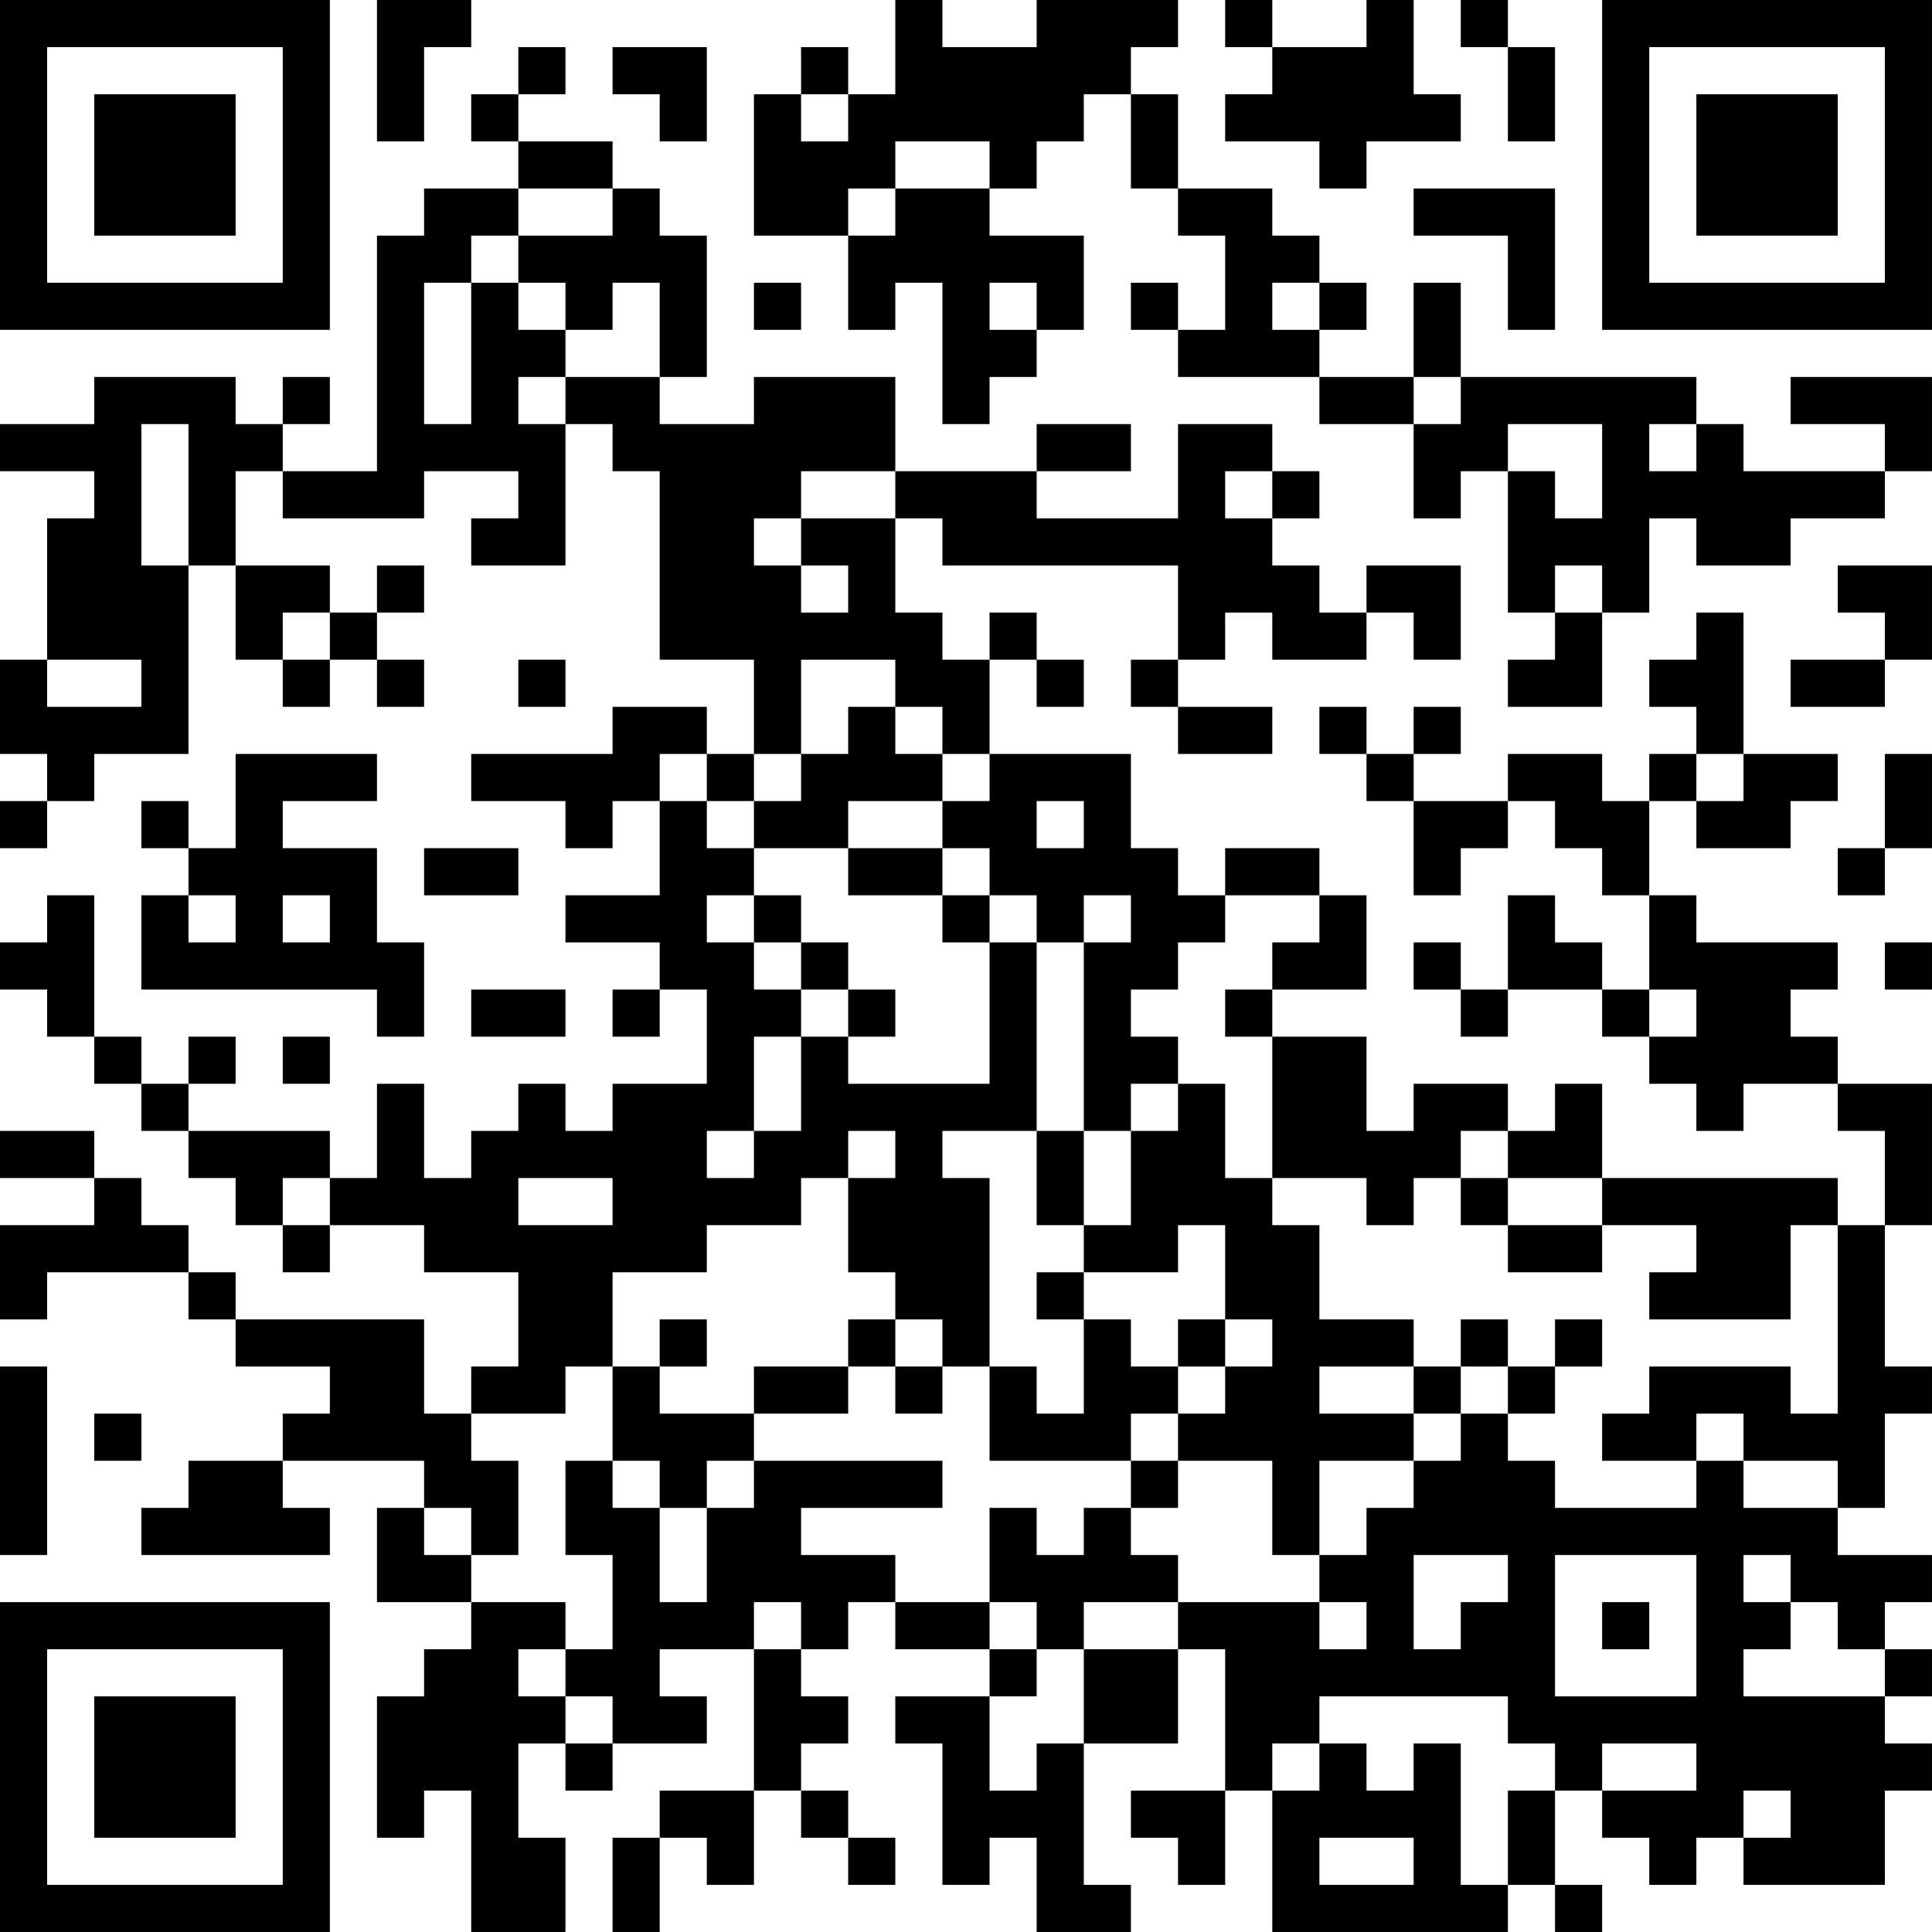 <?xml version="1.0" encoding="UTF-8"?>
<svg xmlns="http://www.w3.org/2000/svg" version="1.1" width="200" height="200" viewBox="0 0 200 200"><rect x="0" y="0" width="200" height="200" fill="#ffffff"/><g transform="scale(4.878)"><g transform="translate(0,0)"><path fill-rule="evenodd" d="M8 0L8 3L9 3L9 1L10 1L10 0ZM19 0L19 2L18 2L18 1L17 1L17 2L16 2L16 5L18 5L18 7L19 7L19 6L20 6L20 9L21 9L21 8L22 8L22 7L23 7L23 5L21 5L21 4L22 4L22 3L23 3L23 2L24 2L24 4L25 4L25 5L26 5L26 7L25 7L25 6L24 6L24 7L25 7L25 8L28 8L28 9L30 9L30 11L31 11L31 10L32 10L32 13L33 13L33 14L32 14L32 15L34 15L34 13L35 13L35 11L36 11L36 12L38 12L38 11L40 11L40 10L41 10L41 8L38 8L38 9L40 9L40 10L37 10L37 9L36 9L36 8L31 8L31 6L30 6L30 8L28 8L28 7L29 7L29 6L28 6L28 5L27 5L27 4L25 4L25 2L24 2L24 1L25 1L25 0L22 0L22 1L20 1L20 0ZM26 0L26 1L27 1L27 2L26 2L26 3L28 3L28 4L29 4L29 3L31 3L31 2L30 2L30 0L29 0L29 1L27 1L27 0ZM31 0L31 1L32 1L32 3L33 3L33 1L32 1L32 0ZM11 1L11 2L10 2L10 3L11 3L11 4L9 4L9 5L8 5L8 10L6 10L6 9L7 9L7 8L6 8L6 9L5 9L5 8L2 8L2 9L0 9L0 10L2 10L2 11L1 11L1 14L0 14L0 16L1 16L1 17L0 17L0 18L1 18L1 17L2 17L2 16L4 16L4 12L5 12L5 14L6 14L6 15L7 15L7 14L8 14L8 15L9 15L9 14L8 14L8 13L9 13L9 12L8 12L8 13L7 13L7 12L5 12L5 10L6 10L6 11L9 11L9 10L11 10L11 11L10 11L10 12L12 12L12 9L13 9L13 10L14 10L14 14L16 14L16 16L15 16L15 15L13 15L13 16L10 16L10 17L12 17L12 18L13 18L13 17L14 17L14 19L12 19L12 20L14 20L14 21L13 21L13 22L14 22L14 21L15 21L15 23L13 23L13 24L12 24L12 23L11 23L11 24L10 24L10 25L9 25L9 23L8 23L8 25L7 25L7 24L4 24L4 23L5 23L5 22L4 22L4 23L3 23L3 22L2 22L2 19L1 19L1 20L0 20L0 21L1 21L1 22L2 22L2 23L3 23L3 24L4 24L4 25L5 25L5 26L6 26L6 27L7 27L7 26L9 26L9 27L11 27L11 29L10 29L10 30L9 30L9 28L5 28L5 27L4 27L4 26L3 26L3 25L2 25L2 24L0 24L0 25L2 25L2 26L0 26L0 28L1 28L1 27L4 27L4 28L5 28L5 29L7 29L7 30L6 30L6 31L4 31L4 32L3 32L3 33L7 33L7 32L6 32L6 31L9 31L9 32L8 32L8 34L10 34L10 35L9 35L9 36L8 36L8 39L9 39L9 38L10 38L10 41L12 41L12 39L11 39L11 37L12 37L12 38L13 38L13 37L15 37L15 36L14 36L14 35L16 35L16 38L14 38L14 39L13 39L13 41L14 41L14 39L15 39L15 40L16 40L16 38L17 38L17 39L18 39L18 40L19 40L19 39L18 39L18 38L17 38L17 37L18 37L18 36L17 36L17 35L18 35L18 34L19 34L19 35L21 35L21 36L19 36L19 37L20 37L20 40L21 40L21 39L22 39L22 41L24 41L24 40L23 40L23 37L25 37L25 35L26 35L26 38L24 38L24 39L25 39L25 40L26 40L26 38L27 38L27 41L32 41L32 40L33 40L33 41L34 41L34 40L33 40L33 38L34 38L34 39L35 39L35 40L36 40L36 39L37 39L37 40L40 40L40 38L41 38L41 37L40 37L40 36L41 36L41 35L40 35L40 34L41 34L41 33L39 33L39 32L40 32L40 30L41 30L41 29L40 29L40 26L41 26L41 23L39 23L39 22L38 22L38 21L39 21L39 20L36 20L36 19L35 19L35 17L36 17L36 18L38 18L38 17L39 17L39 16L37 16L37 13L36 13L36 14L35 14L35 15L36 15L36 16L35 16L35 17L34 17L34 16L32 16L32 17L30 17L30 16L31 16L31 15L30 15L30 16L29 16L29 15L28 15L28 16L29 16L29 17L30 17L30 19L31 19L31 18L32 18L32 17L33 17L33 18L34 18L34 19L35 19L35 21L34 21L34 20L33 20L33 19L32 19L32 21L31 21L31 20L30 20L30 21L31 21L31 22L32 22L32 21L34 21L34 22L35 22L35 23L36 23L36 24L37 24L37 23L39 23L39 24L40 24L40 26L39 26L39 25L34 25L34 23L33 23L33 24L32 24L32 23L30 23L30 24L29 24L29 22L27 22L27 21L29 21L29 19L28 19L28 18L26 18L26 19L25 19L25 18L24 18L24 16L21 16L21 14L22 14L22 15L23 15L23 14L22 14L22 13L21 13L21 14L20 14L20 13L19 13L19 11L20 11L20 12L25 12L25 14L24 14L24 15L25 15L25 16L27 16L27 15L25 15L25 14L26 14L26 13L27 13L27 14L29 14L29 13L30 13L30 14L31 14L31 12L29 12L29 13L28 13L28 12L27 12L27 11L28 11L28 10L27 10L27 9L25 9L25 11L22 11L22 10L24 10L24 9L22 9L22 10L19 10L19 8L16 8L16 9L14 9L14 8L15 8L15 5L14 5L14 4L13 4L13 3L11 3L11 2L12 2L12 1ZM13 1L13 2L14 2L14 3L15 3L15 1ZM17 2L17 3L18 3L18 2ZM19 3L19 4L18 4L18 5L19 5L19 4L21 4L21 3ZM11 4L11 5L10 5L10 6L9 6L9 9L10 9L10 6L11 6L11 7L12 7L12 8L11 8L11 9L12 9L12 8L14 8L14 6L13 6L13 7L12 7L12 6L11 6L11 5L13 5L13 4ZM30 4L30 5L32 5L32 7L33 7L33 4ZM16 6L16 7L17 7L17 6ZM21 6L21 7L22 7L22 6ZM27 6L27 7L28 7L28 6ZM30 8L30 9L31 9L31 8ZM3 9L3 12L4 12L4 9ZM32 9L32 10L33 10L33 11L34 11L34 9ZM35 9L35 10L36 10L36 9ZM17 10L17 11L16 11L16 12L17 12L17 13L18 13L18 12L17 12L17 11L19 11L19 10ZM26 10L26 11L27 11L27 10ZM33 12L33 13L34 13L34 12ZM39 12L39 13L40 13L40 14L38 14L38 15L40 15L40 14L41 14L41 12ZM6 13L6 14L7 14L7 13ZM1 14L1 15L3 15L3 14ZM11 14L11 15L12 15L12 14ZM17 14L17 16L16 16L16 17L15 17L15 16L14 16L14 17L15 17L15 18L16 18L16 19L15 19L15 20L16 20L16 21L17 21L17 22L16 22L16 24L15 24L15 25L16 25L16 24L17 24L17 22L18 22L18 23L21 23L21 20L22 20L22 24L20 24L20 25L21 25L21 29L20 29L20 28L19 28L19 27L18 27L18 25L19 25L19 24L18 24L18 25L17 25L17 26L15 26L15 27L13 27L13 29L12 29L12 30L10 30L10 31L11 31L11 33L10 33L10 32L9 32L9 33L10 33L10 34L12 34L12 35L11 35L11 36L12 36L12 37L13 37L13 36L12 36L12 35L13 35L13 33L12 33L12 31L13 31L13 32L14 32L14 34L15 34L15 32L16 32L16 31L20 31L20 32L17 32L17 33L19 33L19 34L21 34L21 35L22 35L22 36L21 36L21 38L22 38L22 37L23 37L23 35L25 35L25 34L28 34L28 35L29 35L29 34L28 34L28 33L29 33L29 32L30 32L30 31L31 31L31 30L32 30L32 31L33 31L33 32L36 32L36 31L37 31L37 32L39 32L39 31L37 31L37 30L36 30L36 31L34 31L34 30L35 30L35 29L38 29L38 30L39 30L39 26L38 26L38 28L35 28L35 27L36 27L36 26L34 26L34 25L32 25L32 24L31 24L31 25L30 25L30 26L29 26L29 25L27 25L27 22L26 22L26 21L27 21L27 20L28 20L28 19L26 19L26 20L25 20L25 21L24 21L24 22L25 22L25 23L24 23L24 24L23 24L23 20L24 20L24 19L23 19L23 20L22 20L22 19L21 19L21 18L20 18L20 17L21 17L21 16L20 16L20 15L19 15L19 14ZM18 15L18 16L17 16L17 17L16 17L16 18L18 18L18 19L20 19L20 20L21 20L21 19L20 19L20 18L18 18L18 17L20 17L20 16L19 16L19 15ZM5 16L5 18L4 18L4 17L3 17L3 18L4 18L4 19L3 19L3 21L8 21L8 22L9 22L9 20L8 20L8 18L6 18L6 17L8 17L8 16ZM36 16L36 17L37 17L37 16ZM40 16L40 18L39 18L39 19L40 19L40 18L41 18L41 16ZM22 17L22 18L23 18L23 17ZM9 18L9 19L11 19L11 18ZM4 19L4 20L5 20L5 19ZM6 19L6 20L7 20L7 19ZM16 19L16 20L17 20L17 21L18 21L18 22L19 22L19 21L18 21L18 20L17 20L17 19ZM40 20L40 21L41 21L41 20ZM10 21L10 22L12 22L12 21ZM35 21L35 22L36 22L36 21ZM6 22L6 23L7 23L7 22ZM25 23L25 24L24 24L24 26L23 26L23 24L22 24L22 26L23 26L23 27L22 27L22 28L23 28L23 30L22 30L22 29L21 29L21 31L24 31L24 32L23 32L23 33L22 33L22 32L21 32L21 34L22 34L22 35L23 35L23 34L25 34L25 33L24 33L24 32L25 32L25 31L27 31L27 33L28 33L28 31L30 31L30 30L31 30L31 29L32 29L32 30L33 30L33 29L34 29L34 28L33 28L33 29L32 29L32 28L31 28L31 29L30 29L30 28L28 28L28 26L27 26L27 25L26 25L26 23ZM6 25L6 26L7 26L7 25ZM11 25L11 26L13 26L13 25ZM31 25L31 26L32 26L32 27L34 27L34 26L32 26L32 25ZM25 26L25 27L23 27L23 28L24 28L24 29L25 29L25 30L24 30L24 31L25 31L25 30L26 30L26 29L27 29L27 28L26 28L26 26ZM14 28L14 29L13 29L13 31L14 31L14 32L15 32L15 31L16 31L16 30L18 30L18 29L19 29L19 30L20 30L20 29L19 29L19 28L18 28L18 29L16 29L16 30L14 30L14 29L15 29L15 28ZM25 28L25 29L26 29L26 28ZM0 29L0 33L1 33L1 29ZM28 29L28 30L30 30L30 29ZM2 30L2 31L3 31L3 30ZM30 33L30 35L31 35L31 34L32 34L32 33ZM33 33L33 36L36 36L36 33ZM37 33L37 34L38 34L38 35L37 35L37 36L40 36L40 35L39 35L39 34L38 34L38 33ZM16 34L16 35L17 35L17 34ZM34 34L34 35L35 35L35 34ZM28 36L28 37L27 37L27 38L28 38L28 37L29 37L29 38L30 38L30 37L31 37L31 40L32 40L32 38L33 38L33 37L32 37L32 36ZM34 37L34 38L36 38L36 37ZM37 38L37 39L38 39L38 38ZM28 39L28 40L30 40L30 39ZM0 0L0 7L7 7L7 0ZM1 1L1 6L6 6L6 1ZM2 2L2 5L5 5L5 2ZM34 0L34 7L41 7L41 0ZM35 1L35 6L40 6L40 1ZM36 2L36 5L39 5L39 2ZM0 34L0 41L7 41L7 34ZM1 35L1 40L6 40L6 35ZM2 36L2 39L5 39L5 36Z" fill="#000000"/></g></g></svg>
